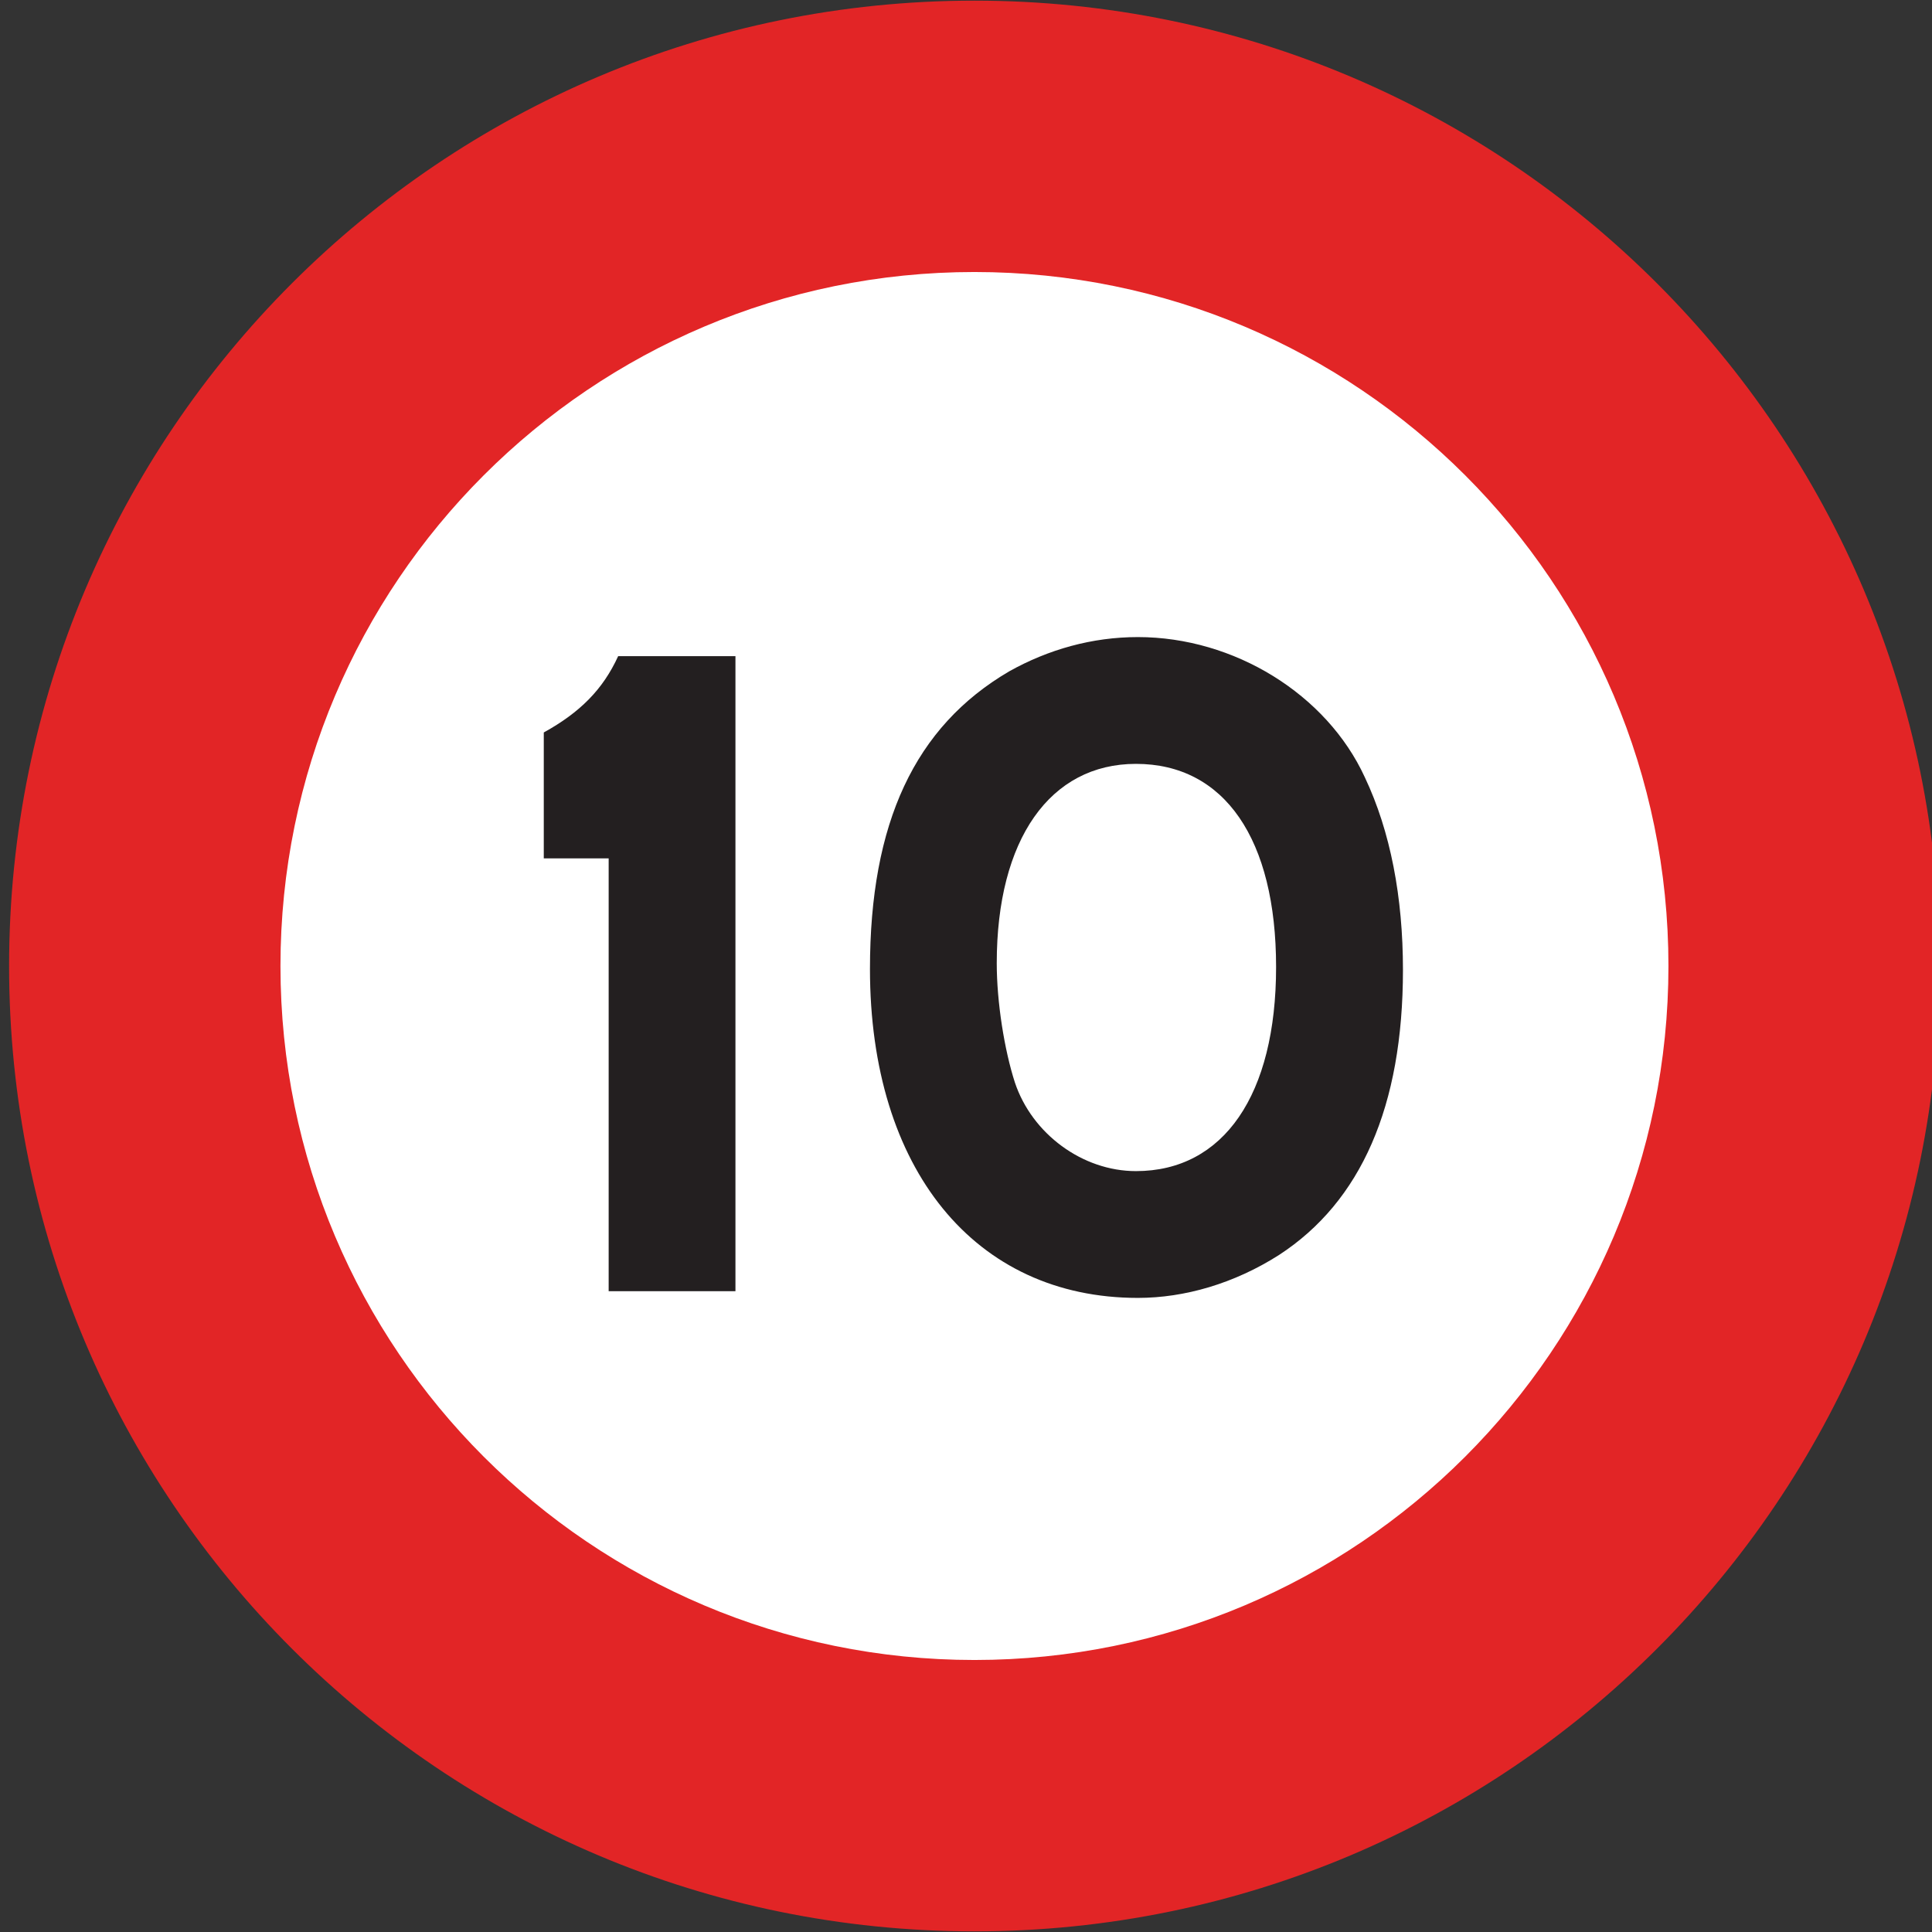 <?xml version="1.0" encoding="utf-8"?>
<!-- Generated by IcoMoon.io -->
<!DOCTYPE svg PUBLIC "-//W3C//DTD SVG 1.1//EN" "http://www.w3.org/Graphics/SVG/1.1/DTD/svg11.dtd">
<svg version="1.1" xmlns="http://www.w3.org/2000/svg" xmlns:xlink="http://www.w3.org/1999/xlink" width="24" height="24" viewBox="0 0 24 24">
<rect x="0" y="0" width="24" height="24" fill="#333333" stroke="none"/>
<path fill="#e22526" d="M12.105 0.008c-6.623 0-11.992 5.369-11.992 11.992s5.369 11.992 11.992 11.992c6.623 0 11.992-5.369 11.992-11.992s-5.369-11.992-11.992-11.992z"></path>
<path fill="#fff" d="M20.726 12c0-4.761-3.86-8.621-8.621-8.621s-8.621 3.86-8.621 8.621c0 4.761 3.86 8.621 8.621 8.621s8.621-3.86 8.621-8.621z"></path>
<path fill="#231f20" d="M7.561 10.662v5.378h1.575v-7.889h-1.457c-0.19 0.415-0.474 0.699-0.924 0.948v1.564h0.805z"></path>
<path fill="#231f20" d="M10.807 12.036c0 2.487 1.303 4.087 3.328 4.087 0.58 0 1.196-0.178 1.753-0.533 1.019-0.663 1.54-1.848 1.54-3.542 0-0.9-0.154-1.718-0.474-2.393-0.474-1.031-1.623-1.741-2.819-1.741-0.569 0-1.113 0.154-1.599 0.426-1.173 0.687-1.729 1.883-1.729 3.696z"></path>
<path fill="#fff" d="M15.852 12.012c0-1.587-0.64-2.523-1.741-2.523-1.066 0-1.729 0.936-1.729 2.476 0 0.486 0.095 1.078 0.225 1.481 0.213 0.64 0.841 1.102 1.504 1.102 1.090 0 1.741-0.948 1.741-2.535z"></path>
</svg>

